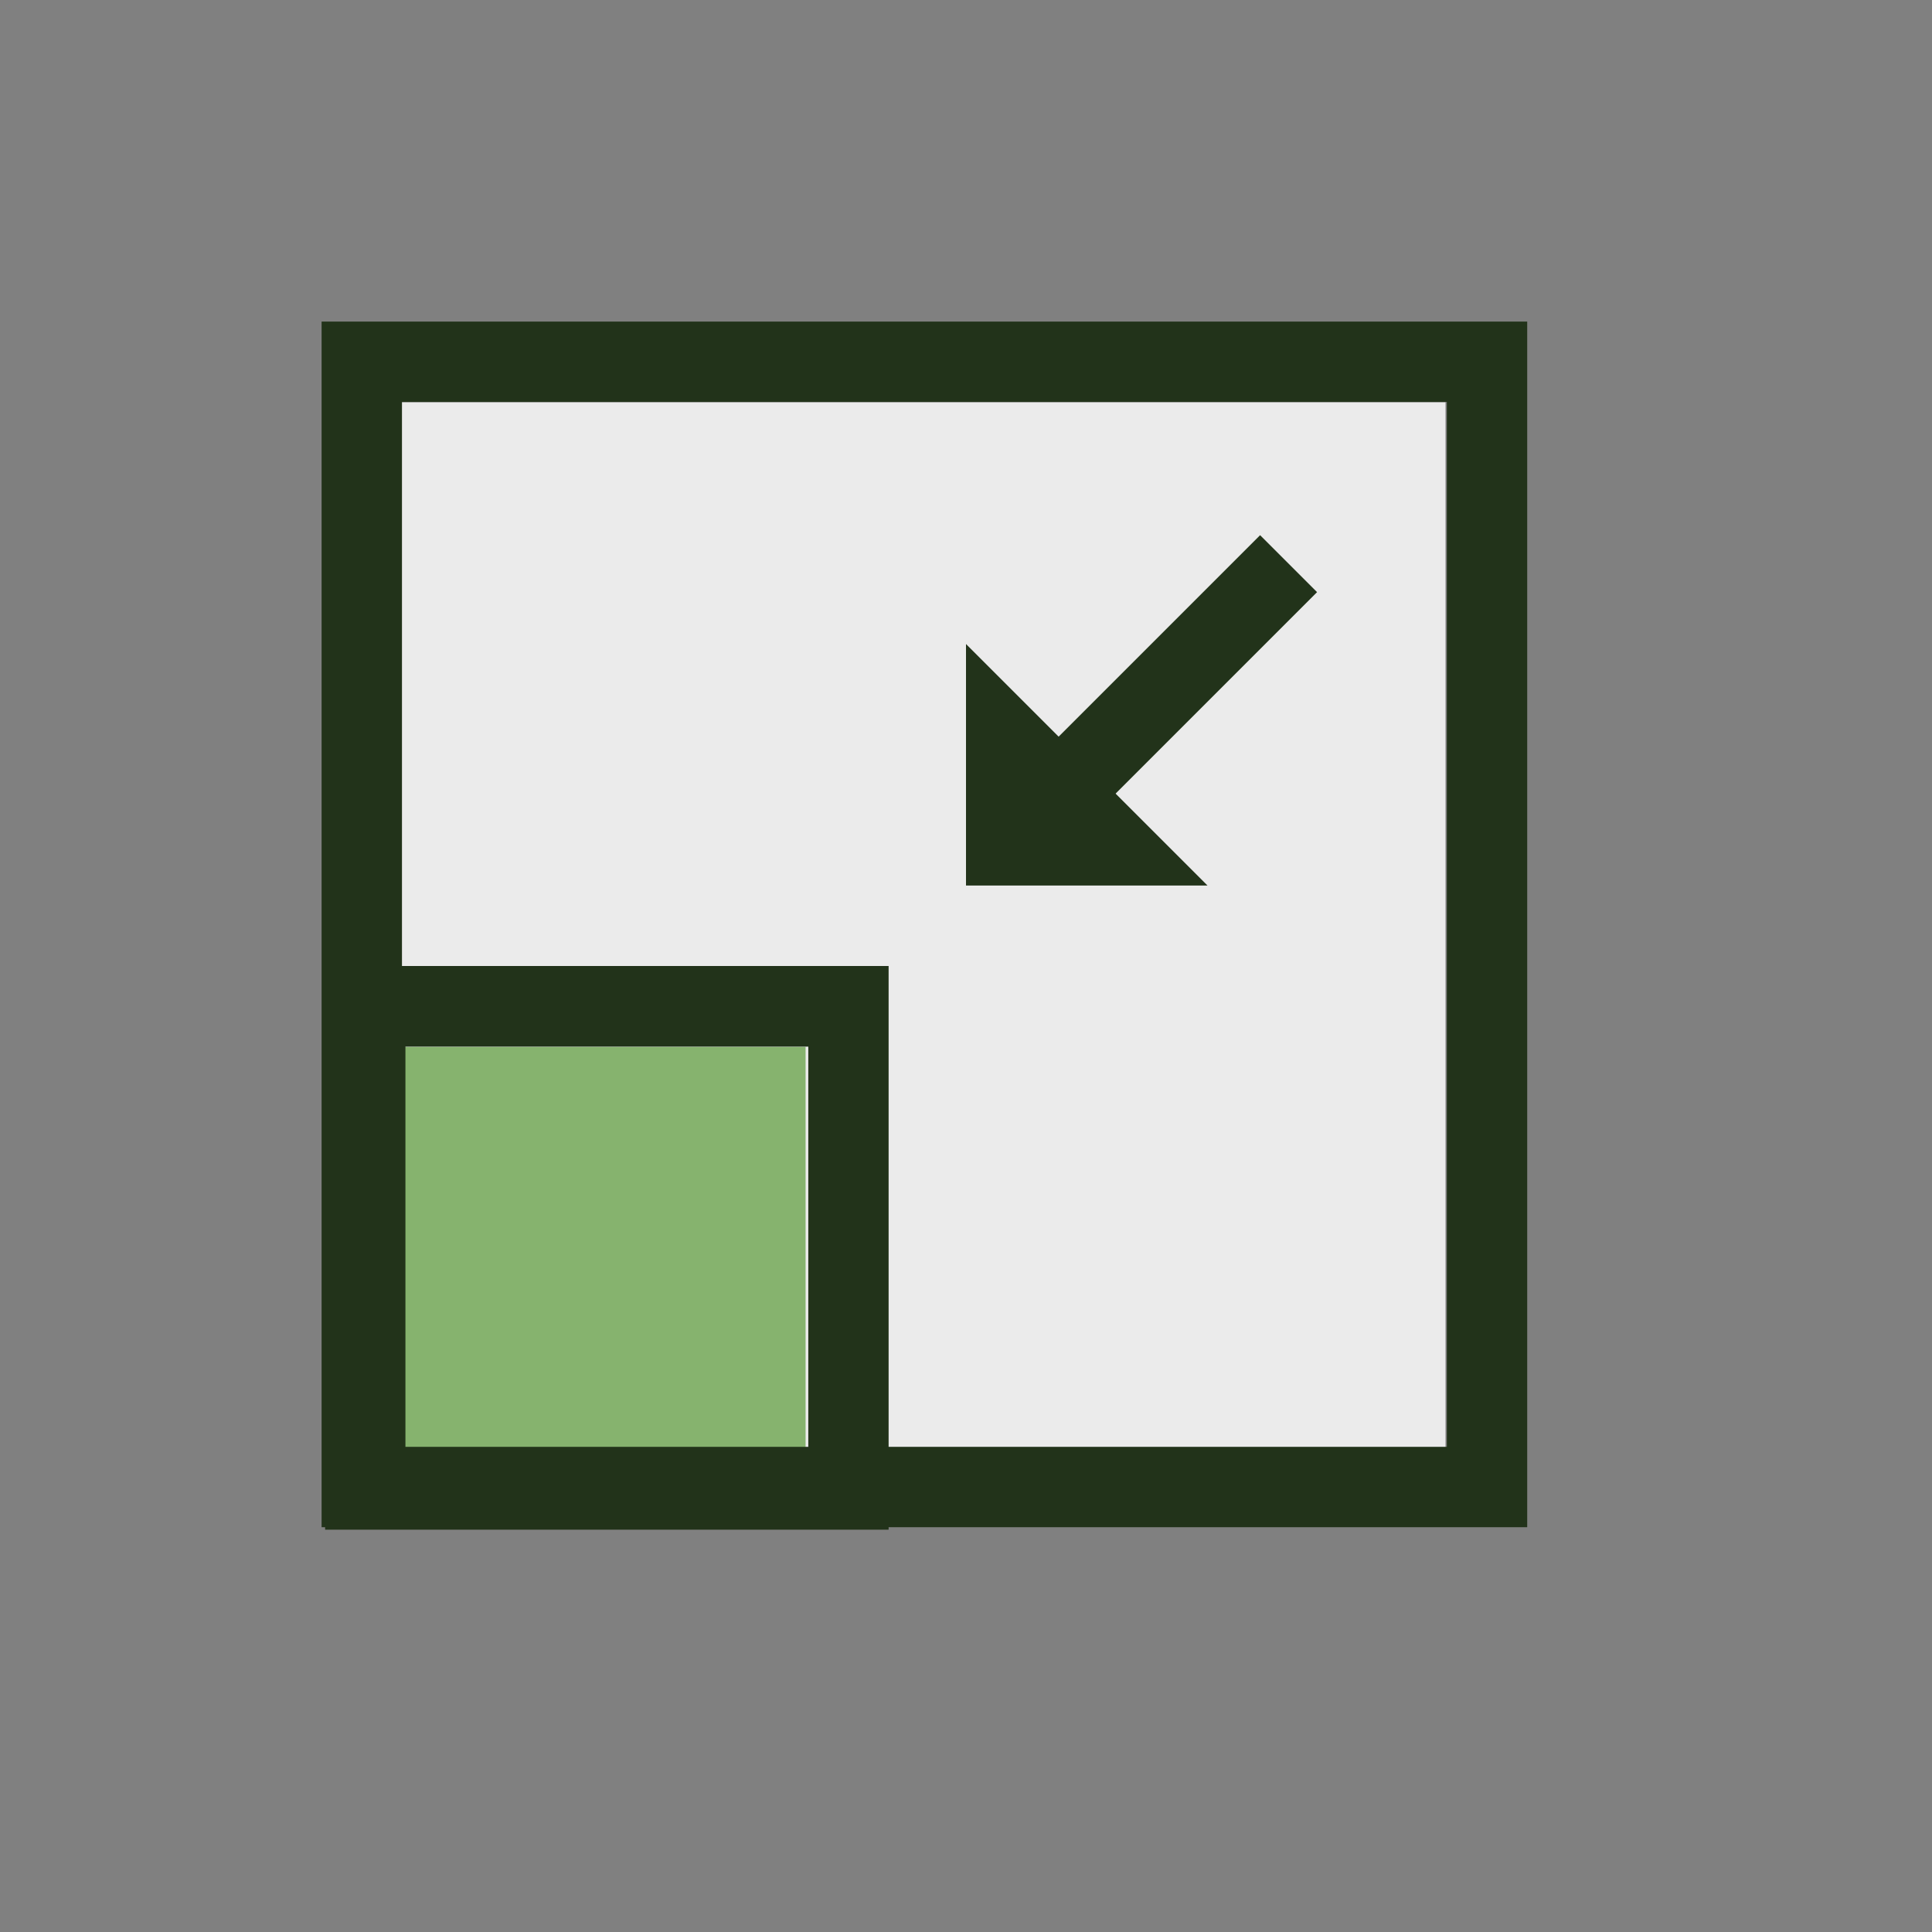 <?xml version="1.0" encoding="UTF-8" standalone="no"?>
<!DOCTYPE svg PUBLIC "-//W3C//DTD SVG 1.1//EN" "http://www.w3.org/Graphics/SVG/1.1/DTD/svg11.dtd">
<svg width="100%" height="100%" viewBox="0 0 24 24" version="1.1" xmlns="http://www.w3.org/2000/svg" xmlns:xlink="http://www.w3.org/1999/xlink" xml:space="preserve" xmlns:serif="http://www.serif.com/" style="fill-rule:evenodd;clip-rule:evenodd;">
    <rect x="0" y="0" width="24" height="24" fill="#808080" stroke="none"/>
    <g transform="matrix(1,0,0,1,-228,-36)">
        <g id="SelectionShrink_16" transform="matrix(0.75,0,0,0.75,228,36)">
            <rect x="0" y="0" width="32" height="32" style="fill:none;"/>
            <g transform="matrix(1.583,0,0,1.59,-305.322,-18.701)">
                <rect x="197.052" y="15.952" width="10.948" height="10.9" style="fill:rgb(235,235,235);"/>
            </g>
            <g transform="matrix(0.609,0,0,0.612,-113.329,7.577)">
                <rect x="197.052" y="15.952" width="10.948" height="10.9" style="fill:rgb(134,179,110);"/>
            </g>
            <g id="path3801-6" transform="matrix(0.81,0.143,0.143,0.81,5.286,7.286)">
                <path d="M14,5L20,-1" style="fill:none;fill-rule:nonzero;stroke:rgb(34,51,26);stroke-width:1.4px;"/>
            </g>
            <g id="path5377-9" transform="matrix(0.8,9.79717e-17,-9.79717e-17,0.8,5.6,9.867)">
                <path d="M13,6L13,1L18,6L13,6Z" style="fill:rgb(34,51,26);fill-rule:nonzero;"/>
            </g>
            <g transform="matrix(0.213,0,0,0.213,1.111,1.111)">
                <rect x="22.917" y="22.917" width="87.5" height="87.5" style="fill:none;stroke:rgb(34,51,26);stroke-width:6.25px;stroke-linecap:round;stroke-miterlimit:1.5;"/>
            </g>
            <g transform="matrix(0.731,0,0,0.734,-137.995,4.959)">
                <rect x="197.052" y="15.952" width="10.948" height="10.9" style="fill:none;stroke:rgb(34,51,26);stroke-width:1.82px;stroke-linecap:round;stroke-miterlimit:1.5;"/>
            </g>
        </g>
    </g>
</svg>
